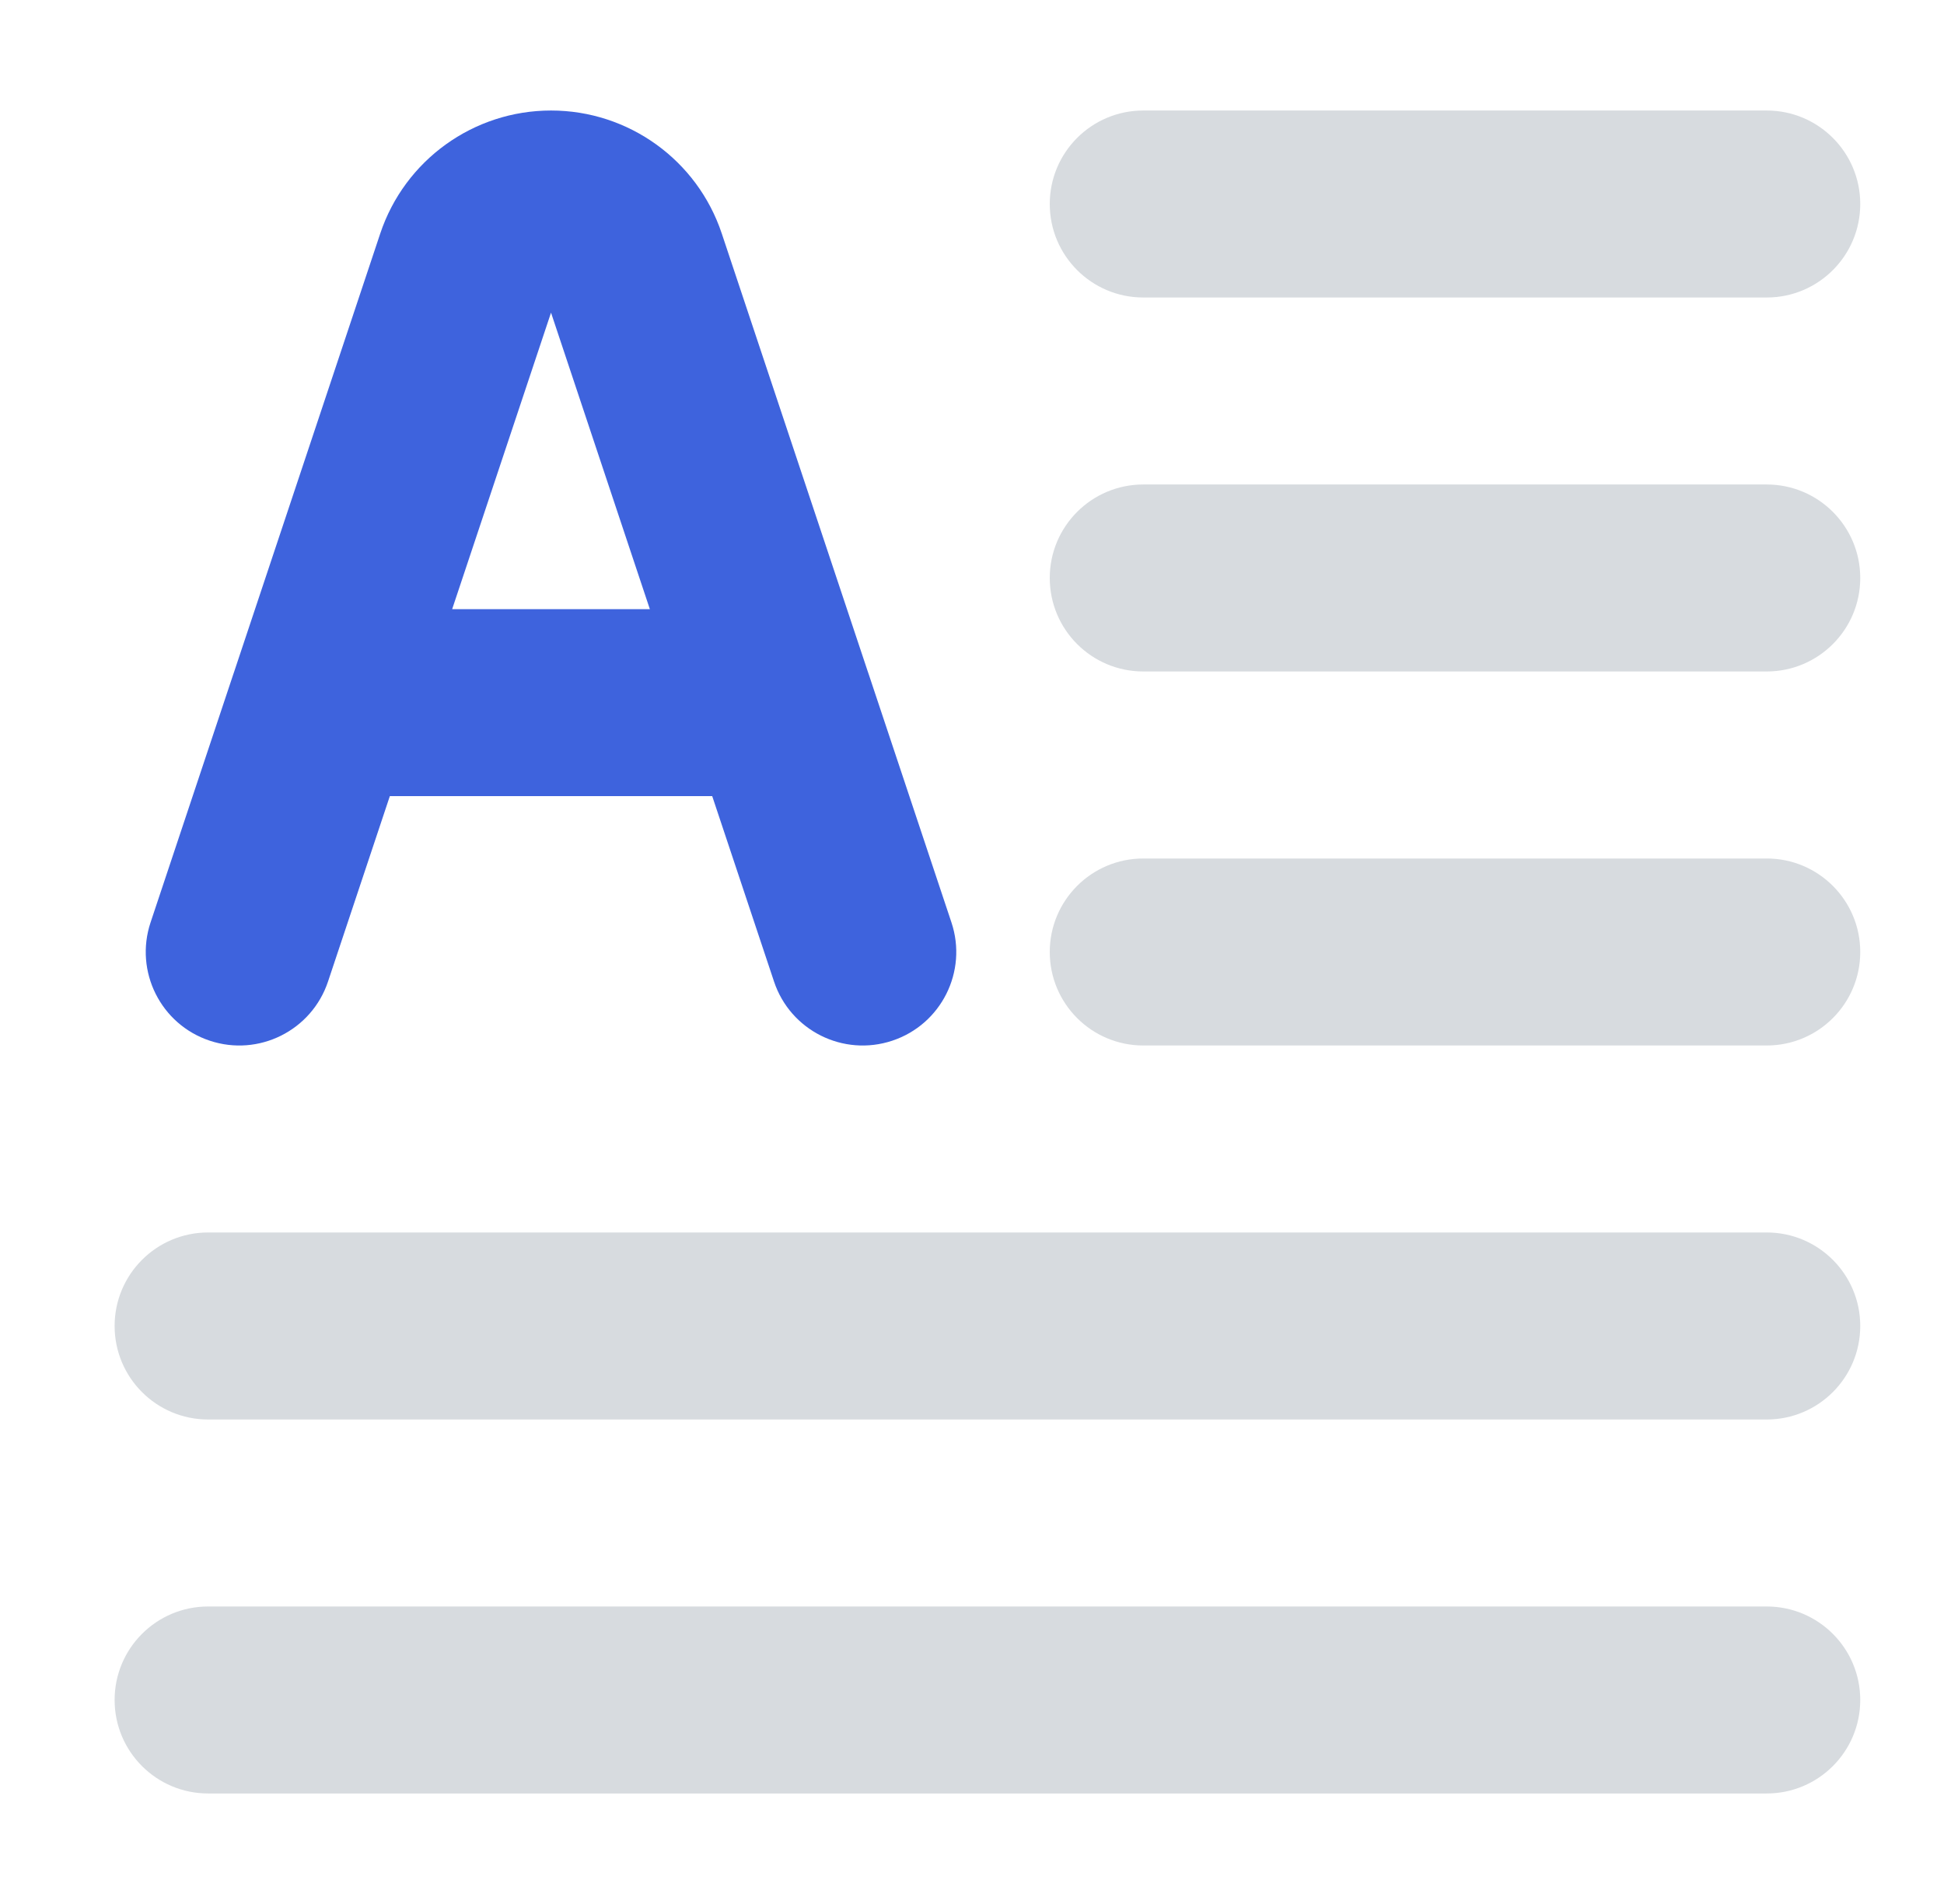 <svg width="49" height="48" viewBox="0 0 49 48" fill="none" xmlns="http://www.w3.org/2000/svg">
<path fill-rule="evenodd" clip-rule="evenodd" d="M26.46 5.143C26.46 3.841 27.515 2.786 28.817 2.786H44.532C45.833 2.786 46.889 3.841 46.889 5.143C46.889 6.445 45.833 7.5 44.532 7.5H28.817C27.515 7.5 26.46 6.445 26.46 5.143ZM28.817 12.214C27.515 12.214 26.46 13.27 26.46 14.571C26.46 15.873 27.515 16.928 28.817 16.928H44.532C45.833 16.928 46.889 15.873 46.889 14.571C46.889 13.27 45.833 12.214 44.532 12.214H28.817ZM26.46 24C26.46 22.698 27.515 21.643 28.817 21.643H44.532C45.833 21.643 46.889 22.698 46.889 24C46.889 25.302 45.833 26.357 44.532 26.357H28.817C27.515 26.357 26.46 25.302 26.46 24ZM2.889 33.428C2.889 32.127 3.944 31.071 5.246 31.071H44.532C45.833 31.071 46.889 32.127 46.889 33.428C46.889 34.73 45.833 35.786 44.532 35.786H5.246C3.944 35.786 2.889 34.73 2.889 33.428ZM5.246 40.5C3.944 40.5 2.889 41.555 2.889 42.857C2.889 44.159 3.944 45.214 5.246 45.214H44.532C45.833 45.214 46.889 44.159 46.889 42.857C46.889 41.555 45.833 40.5 44.532 40.5H5.246Z" fill="#D7DBDF"/>
<path fill-rule="evenodd" clip-rule="evenodd" d="M13.889 7.882L11.397 15.357H16.38L13.889 7.882ZM21.869 16.917L18.193 5.888C17.576 4.035 15.842 2.786 13.889 2.786C11.936 2.786 10.202 4.035 9.584 5.888L5.908 16.917C5.896 16.951 5.884 16.985 5.873 17.02L3.795 23.255C3.384 24.49 4.051 25.825 5.286 26.236C6.521 26.648 7.856 25.98 8.268 24.745L9.826 20.071H17.952L19.51 24.745C19.921 25.98 21.256 26.648 22.491 26.236C23.726 25.825 24.394 24.49 23.982 23.255L21.904 17.02C21.893 16.985 21.882 16.951 21.869 16.917Z" fill="#3E63DD"/>
</svg>
